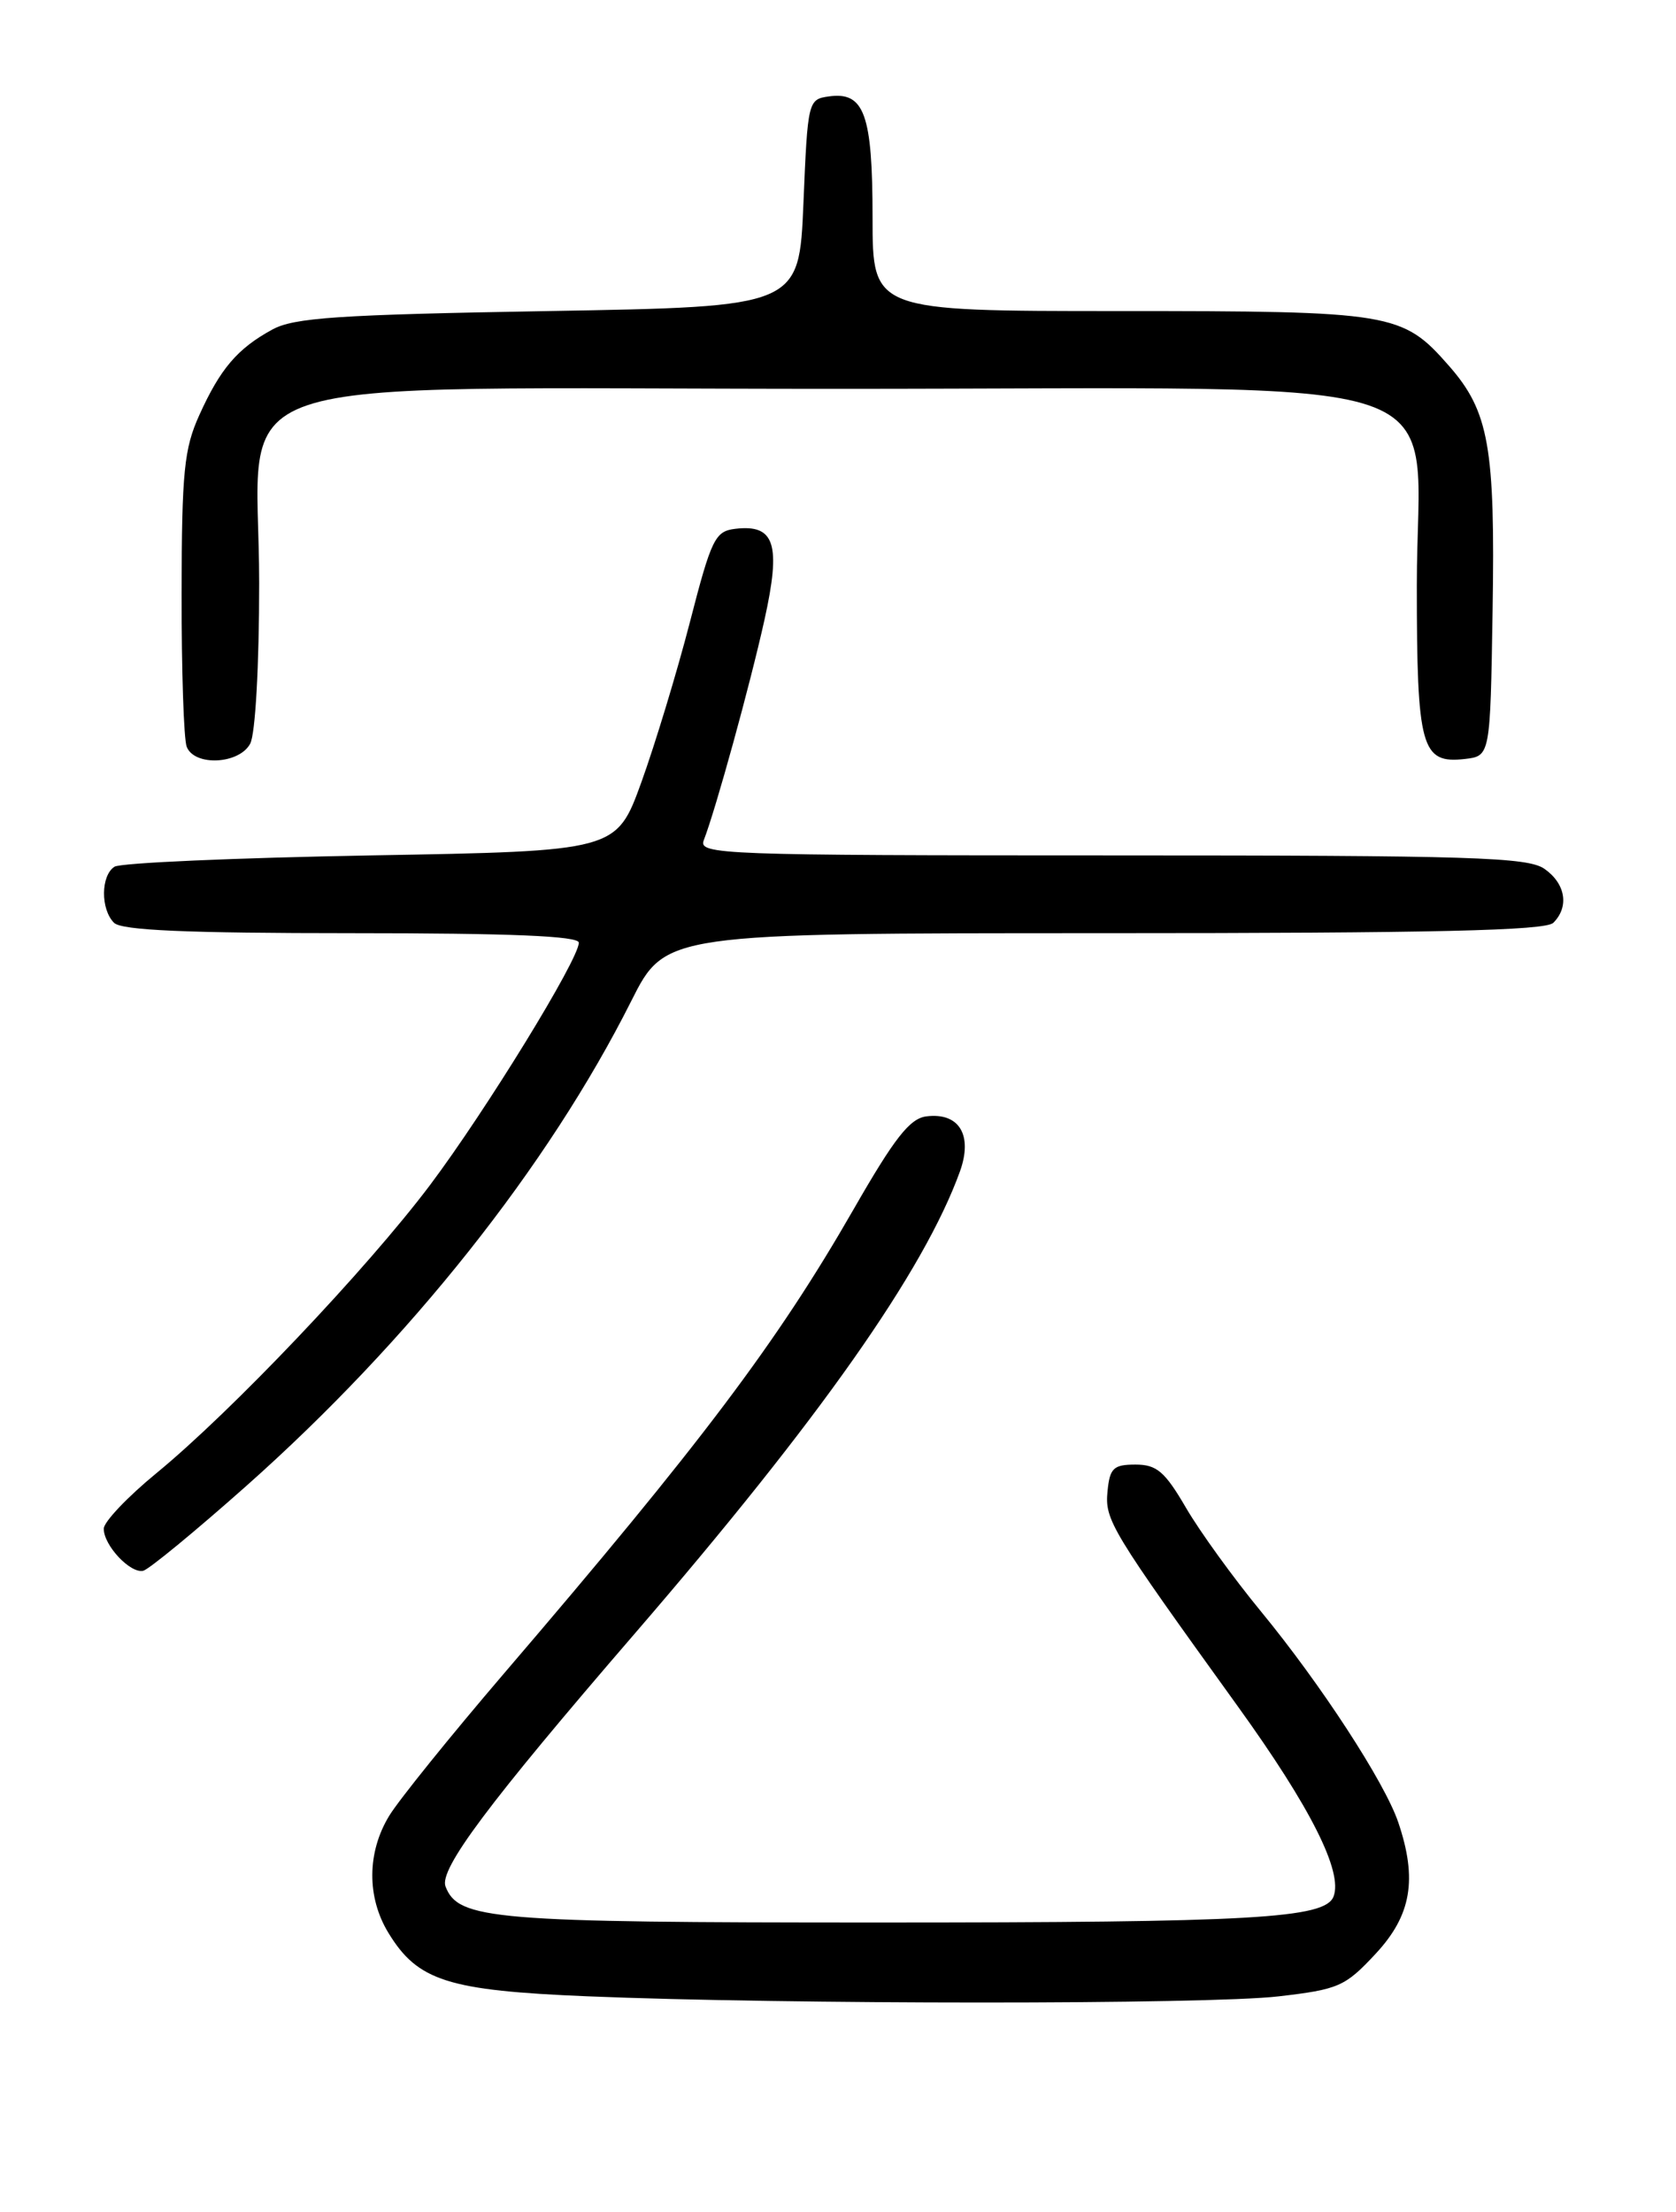 <?xml version="1.0" encoding="UTF-8" standalone="no"?>
<!DOCTYPE svg PUBLIC "-//W3C//DTD SVG 1.1//EN" "http://www.w3.org/Graphics/SVG/1.1/DTD/svg11.dtd" >
<svg xmlns="http://www.w3.org/2000/svg" xmlns:xlink="http://www.w3.org/1999/xlink" version="1.1" viewBox="0 0 194 256">
 <g >
 <path fill="currentColor"
d=" M 147.97 231.05 C 154.95 230.24 155.69 229.92 159.22 226.13 C 163.37 221.68 164.09 217.51 161.85 210.90 C 160.27 206.25 152.90 194.94 145.96 186.50 C 142.79 182.65 138.88 177.25 137.28 174.50 C 134.83 170.30 133.89 169.50 131.43 169.50 C 128.89 169.50 128.46 169.91 128.20 172.57 C 127.87 175.93 128.52 177.00 143.29 197.50 C 151.72 209.20 155.46 216.64 154.36 219.49 C 153.39 222.03 145.10 222.50 101.50 222.50 C 56.97 222.50 53.05 222.17 51.57 218.33 C 50.81 216.34 56.51 208.72 73.50 189.03 C 94.87 164.26 106.93 147.12 111.11 135.59 C 112.63 131.37 111.03 128.73 107.24 129.20 C 105.31 129.44 103.55 131.68 98.78 140.00 C 89.97 155.35 81.17 167.03 58.36 193.65 C 52.17 200.88 46.18 208.30 45.05 210.15 C 42.48 214.37 42.44 219.57 44.96 223.70 C 48.35 229.26 51.82 230.37 68.00 231.04 C 90.89 231.99 139.76 232.00 147.97 231.05 Z  M 28.48 172.00 C 47.39 155.21 63.45 134.99 73.07 115.85 C 77.02 108.00 77.02 108.00 127.81 108.00 C 165.98 108.00 178.90 107.70 179.80 106.80 C 181.66 104.94 181.22 102.27 178.78 100.56 C 176.84 99.20 170.39 99.00 128.67 99.00 C 83.47 99.00 80.82 98.90 81.46 97.25 C 82.86 93.64 86.83 79.22 88.49 71.73 C 90.43 62.97 89.69 60.66 85.12 61.20 C 82.77 61.48 82.35 62.33 79.85 72.03 C 78.35 77.83 75.82 86.15 74.24 90.53 C 71.35 98.50 71.35 98.50 42.93 99.00 C 27.29 99.28 13.94 99.86 13.25 100.31 C 11.66 101.34 11.63 105.23 13.20 106.80 C 14.07 107.67 21.58 108.00 40.70 108.00 C 59.15 108.00 67.00 108.33 67.00 109.10 C 67.00 111.04 56.23 128.56 49.77 137.16 C 42.44 146.89 26.79 163.37 18.10 170.50 C 14.75 173.25 12.01 176.14 12.01 176.92 C 12.00 178.85 15.09 182.14 16.58 181.79 C 17.24 181.63 22.60 177.22 28.48 172.00 Z  M 28.96 86.07 C 29.56 84.95 30.00 77.05 30.00 67.49 C 30.00 42.53 22.65 45.00 97.00 45.00 C 171.40 45.00 164.00 42.49 164.00 67.73 C 164.00 86.55 164.51 88.41 169.55 87.84 C 172.50 87.50 172.50 87.50 172.77 70.70 C 173.08 51.74 172.35 47.61 167.72 42.34 C 162.32 36.18 161.21 36.00 129.53 36.00 C 101.00 36.00 101.00 36.00 101.00 25.19 C 101.00 13.22 100.05 10.58 95.94 11.16 C 93.54 11.49 93.49 11.70 93.00 23.50 C 92.50 35.50 92.50 35.50 63.50 36.00 C 39.10 36.42 34.02 36.76 31.50 38.15 C 27.48 40.35 25.50 42.67 23.08 48.02 C 21.31 51.92 21.04 54.58 21.02 68.67 C 21.01 77.56 21.27 85.55 21.61 86.42 C 22.49 88.71 27.68 88.46 28.96 86.07 Z "/>
</g>
</svg>